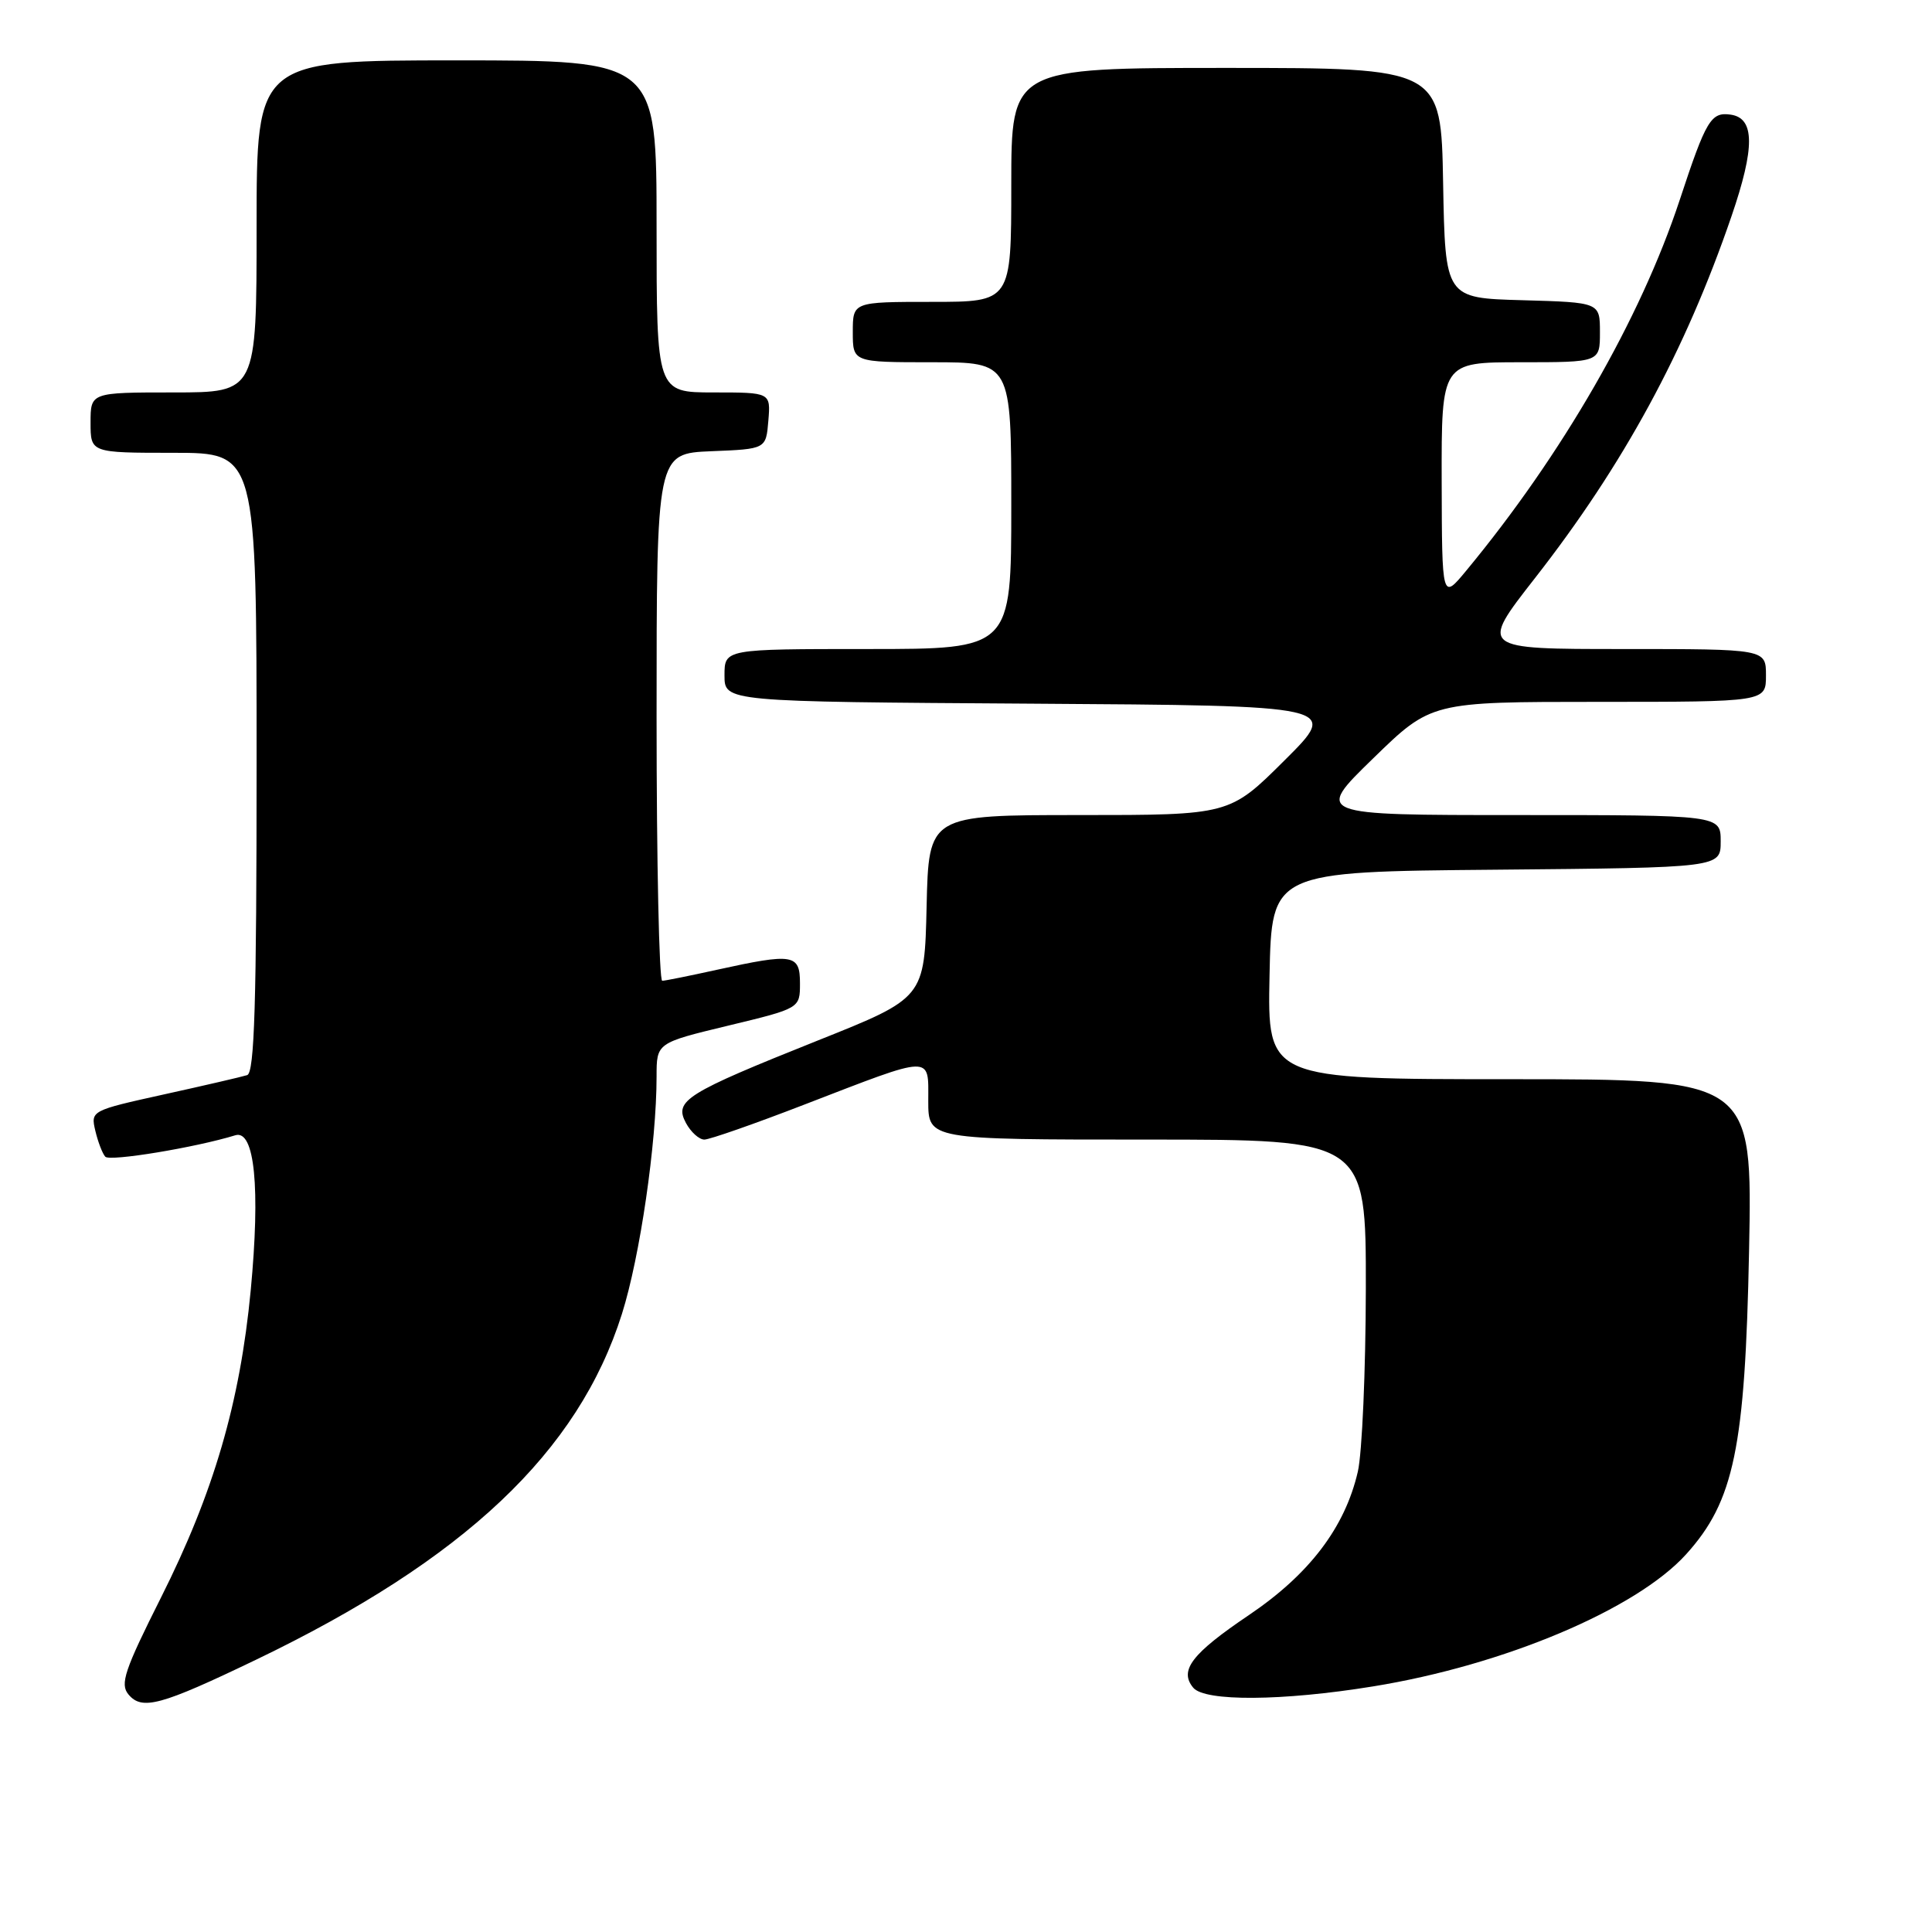 <?xml version="1.0" encoding="UTF-8" standalone="no"?>
<!DOCTYPE svg PUBLIC "-//W3C//DTD SVG 1.1//EN" "http://www.w3.org/Graphics/SVG/1.1/DTD/svg11.dtd" >
<svg xmlns="http://www.w3.org/2000/svg" xmlns:xlink="http://www.w3.org/1999/xlink" version="1.1" viewBox="0 0 256 256">
 <g >
 <path fill="currentColor"
d=" M 33.89 219.94 C 61.56 206.64 76.63 192.40 82.41 174.10 C 84.80 166.53 87.00 151.45 87.00 142.63 C 87.00 138.19 87.00 138.19 96.50 135.90 C 106.00 133.61 106.00 133.61 106.00 130.30 C 106.00 126.42 105.13 126.27 95.00 128.50 C 91.42 129.29 88.16 129.95 87.75 129.96 C 87.34 129.98 87.00 114.27 87.00 95.04 C 87.00 60.09 87.00 60.09 94.25 59.79 C 101.50 59.50 101.50 59.50 101.81 55.75 C 102.12 52.00 102.12 52.00 94.56 52.00 C 87.00 52.00 87.00 52.00 87.00 30.00 C 87.00 8.00 87.00 8.00 60.50 8.00 C 34.00 8.00 34.00 8.00 34.00 30.00 C 34.00 52.00 34.00 52.00 23.00 52.00 C 12.00 52.00 12.00 52.00 12.00 56.00 C 12.00 60.00 12.00 60.00 23.00 60.00 C 34.00 60.00 34.00 60.00 34.00 101.03 C 34.00 132.98 33.72 142.15 32.75 142.46 C 32.06 142.68 27.11 143.83 21.75 145.01 C 12.06 147.15 12.01 147.18 12.63 149.83 C 12.98 151.30 13.57 152.85 13.95 153.27 C 14.54 153.93 25.92 152.05 31.18 150.43 C 33.75 149.64 34.51 157.40 33.22 171.00 C 31.80 185.86 28.32 197.78 21.32 211.71 C 16.49 221.32 15.88 223.15 17.02 224.52 C 18.81 226.67 21.28 226.00 33.89 219.94 Z  M 181.92 223.46 C 199.29 220.65 216.84 213.24 223.43 205.94 C 229.78 198.91 231.24 191.86 231.76 165.75 C 232.21 143.00 232.21 143.00 200.08 143.00 C 167.94 143.00 167.94 143.00 168.22 129.25 C 168.50 115.50 168.50 115.50 198.25 115.24 C 228.00 114.97 228.00 114.97 228.00 111.49 C 228.00 108.00 228.00 108.00 201.11 108.00 C 174.23 108.00 174.23 108.00 181.94 100.50 C 189.64 93.00 189.64 93.00 211.82 93.00 C 234.00 93.00 234.00 93.00 234.00 89.50 C 234.00 86.00 234.00 86.00 215.02 86.00 C 196.05 86.00 196.05 86.00 203.37 76.63 C 215.12 61.60 223.30 46.55 229.43 28.66 C 232.56 19.53 232.53 15.65 229.32 15.19 C 226.71 14.82 226.07 15.88 222.57 26.50 C 217.36 42.28 207.01 60.24 194.28 75.62 C 191.07 79.50 191.07 79.50 191.03 63.75 C 191.00 48.00 191.00 48.00 201.50 48.00 C 212.00 48.00 212.00 48.00 212.00 44.03 C 212.00 40.07 212.00 40.07 201.75 39.78 C 191.50 39.50 191.50 39.50 191.22 24.25 C 190.95 9.00 190.95 9.00 162.47 9.00 C 134.00 9.00 134.00 9.00 134.00 24.50 C 134.00 40.00 134.00 40.00 123.50 40.00 C 113.00 40.00 113.00 40.00 113.00 44.00 C 113.00 48.00 113.00 48.00 123.50 48.00 C 134.00 48.00 134.00 48.00 134.00 67.00 C 134.00 86.00 134.00 86.00 115.00 86.00 C 96.00 86.00 96.00 86.00 96.00 89.49 C 96.00 92.98 96.00 92.98 136.75 93.24 C 177.50 93.50 177.50 93.50 170.21 100.75 C 162.93 108.00 162.93 108.00 142.99 108.00 C 123.06 108.00 123.06 108.00 122.78 120.11 C 122.50 132.23 122.50 132.23 108.39 137.86 C 90.83 144.88 89.30 145.83 90.89 148.80 C 91.54 150.01 92.64 151.00 93.33 151.00 C 94.02 151.00 99.97 148.92 106.54 146.38 C 123.83 139.71 123.00 139.74 123.00 145.88 C 123.00 151.00 123.00 151.00 152.00 151.00 C 181.00 151.00 181.00 151.00 180.98 170.75 C 180.96 181.61 180.49 192.53 179.92 195.00 C 178.22 202.39 173.50 208.60 165.48 214.01 C 157.91 219.12 156.21 221.34 158.11 223.63 C 159.64 225.48 169.93 225.41 181.92 223.46 Z "/>
</g>
</svg>